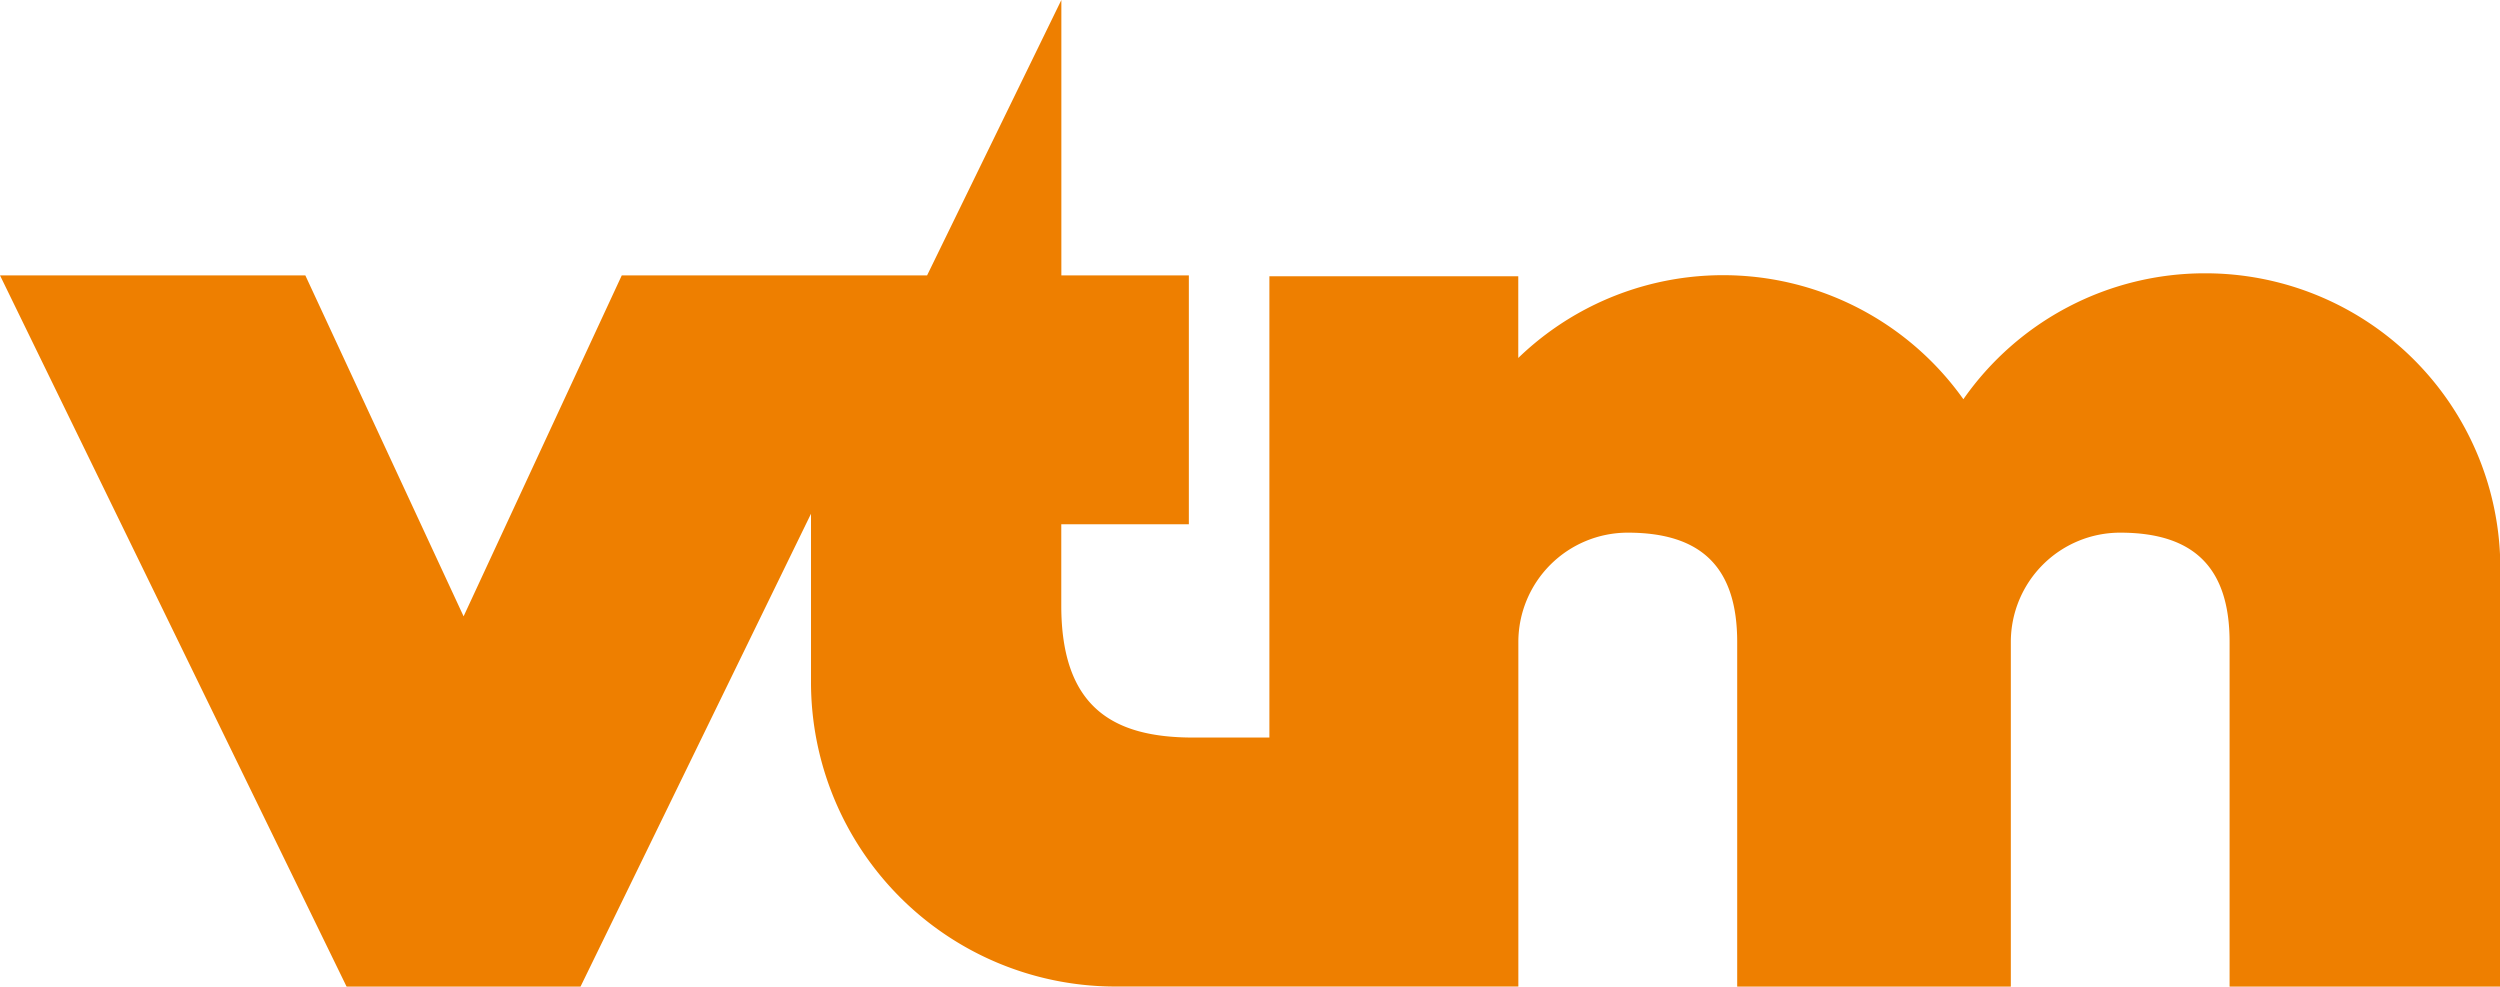 <svg xmlns="http://www.w3.org/2000/svg" viewBox="0 0 302.96 119.56"><defs><style>.a{fill:#ee7f00;}</style></defs><title>Asset 1</title><path class="a" d="M267.22,33.12a35.68,35.68,0,0,0-29.29,15.26h0a35.72,35.72,0,0,0-53.94-5v-9.9H153.83V89.38h-9.22c-9.53,0-16-3.48-16-16V63.53h15.46V33.37H128.62V0L112.35,33.37h-37L56.18,74.69,37,33.37H0l42,86.19H70.35l27.93-57.3v20.4a36.89,36.89,0,0,0,36.55,36.89H184V77.8a13.26,13.26,0,0,1,13.26-13.25c9.11,0,13.26,4.39,13.26,13.25v41.76h33.16V77.8a13.25,13.25,0,0,1,13.25-13.25c9.1,0,13.26,4.4,13.26,13.25v41.76H303V68.85A35.74,35.74,0,0,0,267.22,33.12Z"/></svg>